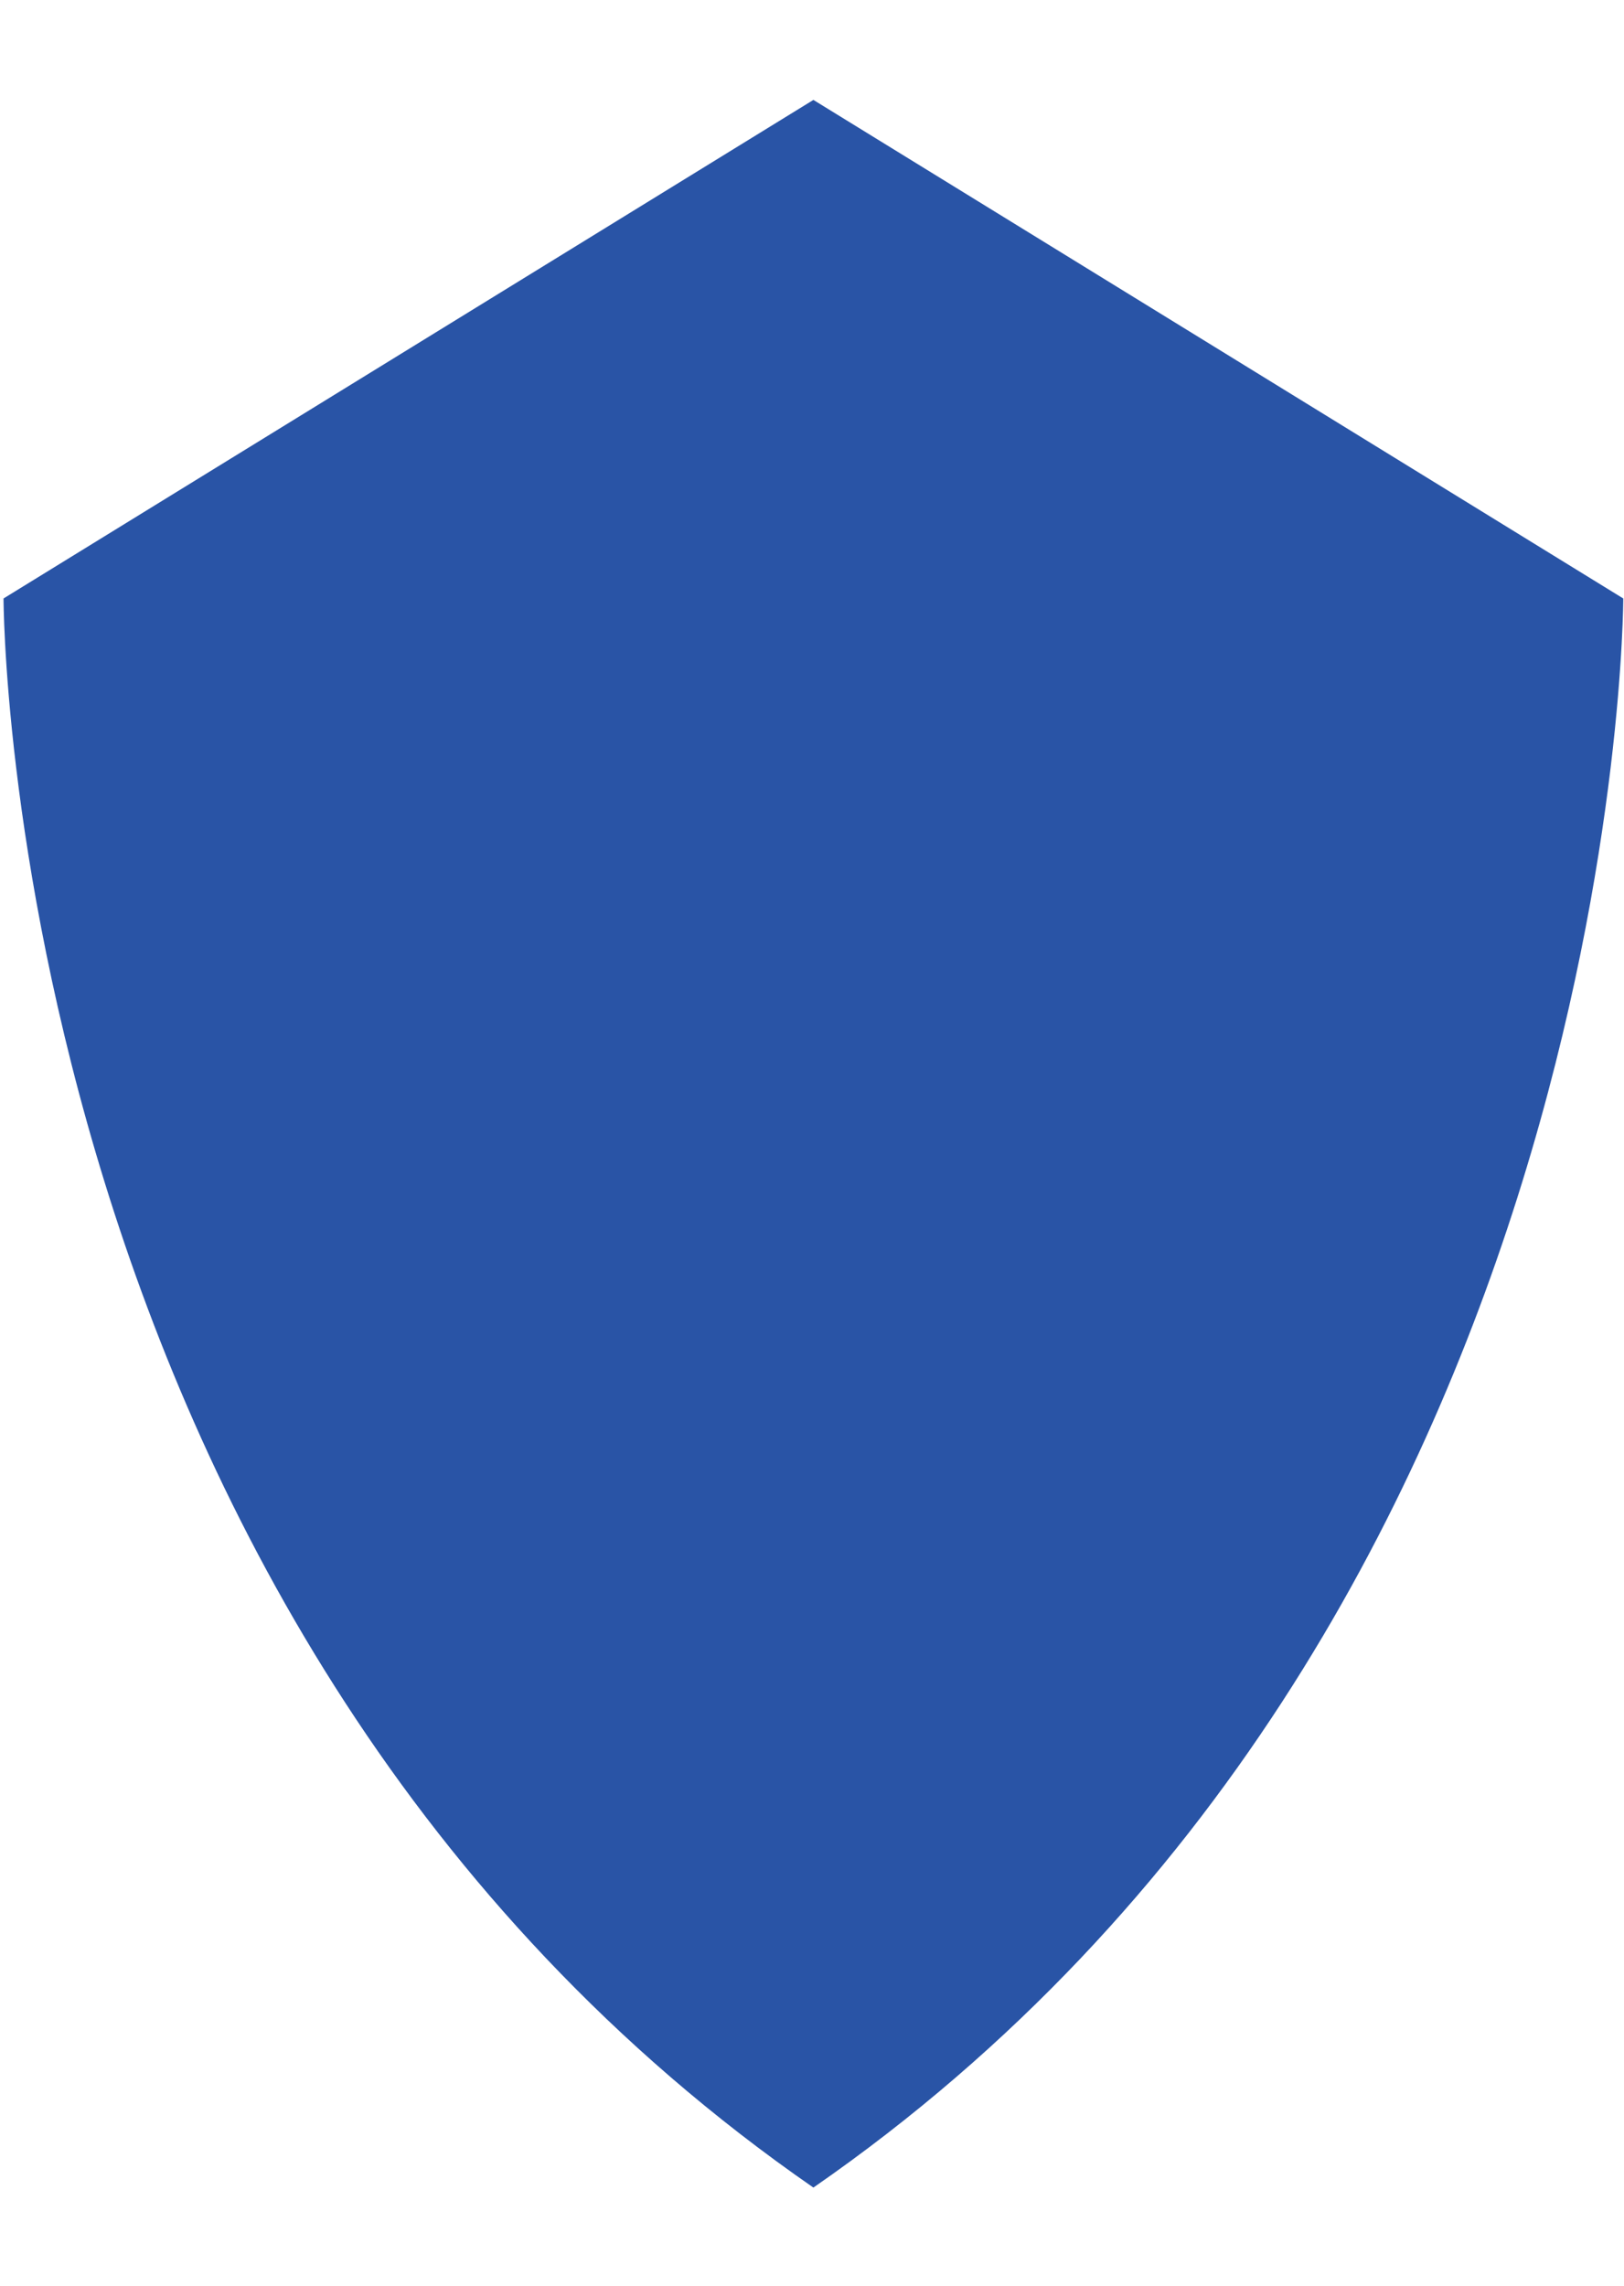 <svg width="400" height="563" viewBox="0 0 438 564" fill="none" xmlns="http://www.w3.org/2000/svg">
<path d="M219.376 0.706L0.953 135.163C0.953 135.163 0.953 412.479 219.376 563.743C437.8 412.479 437.8 135.163 437.8 135.163L219.376 0.706Z" fill="#2954A6"/>
</svg>
